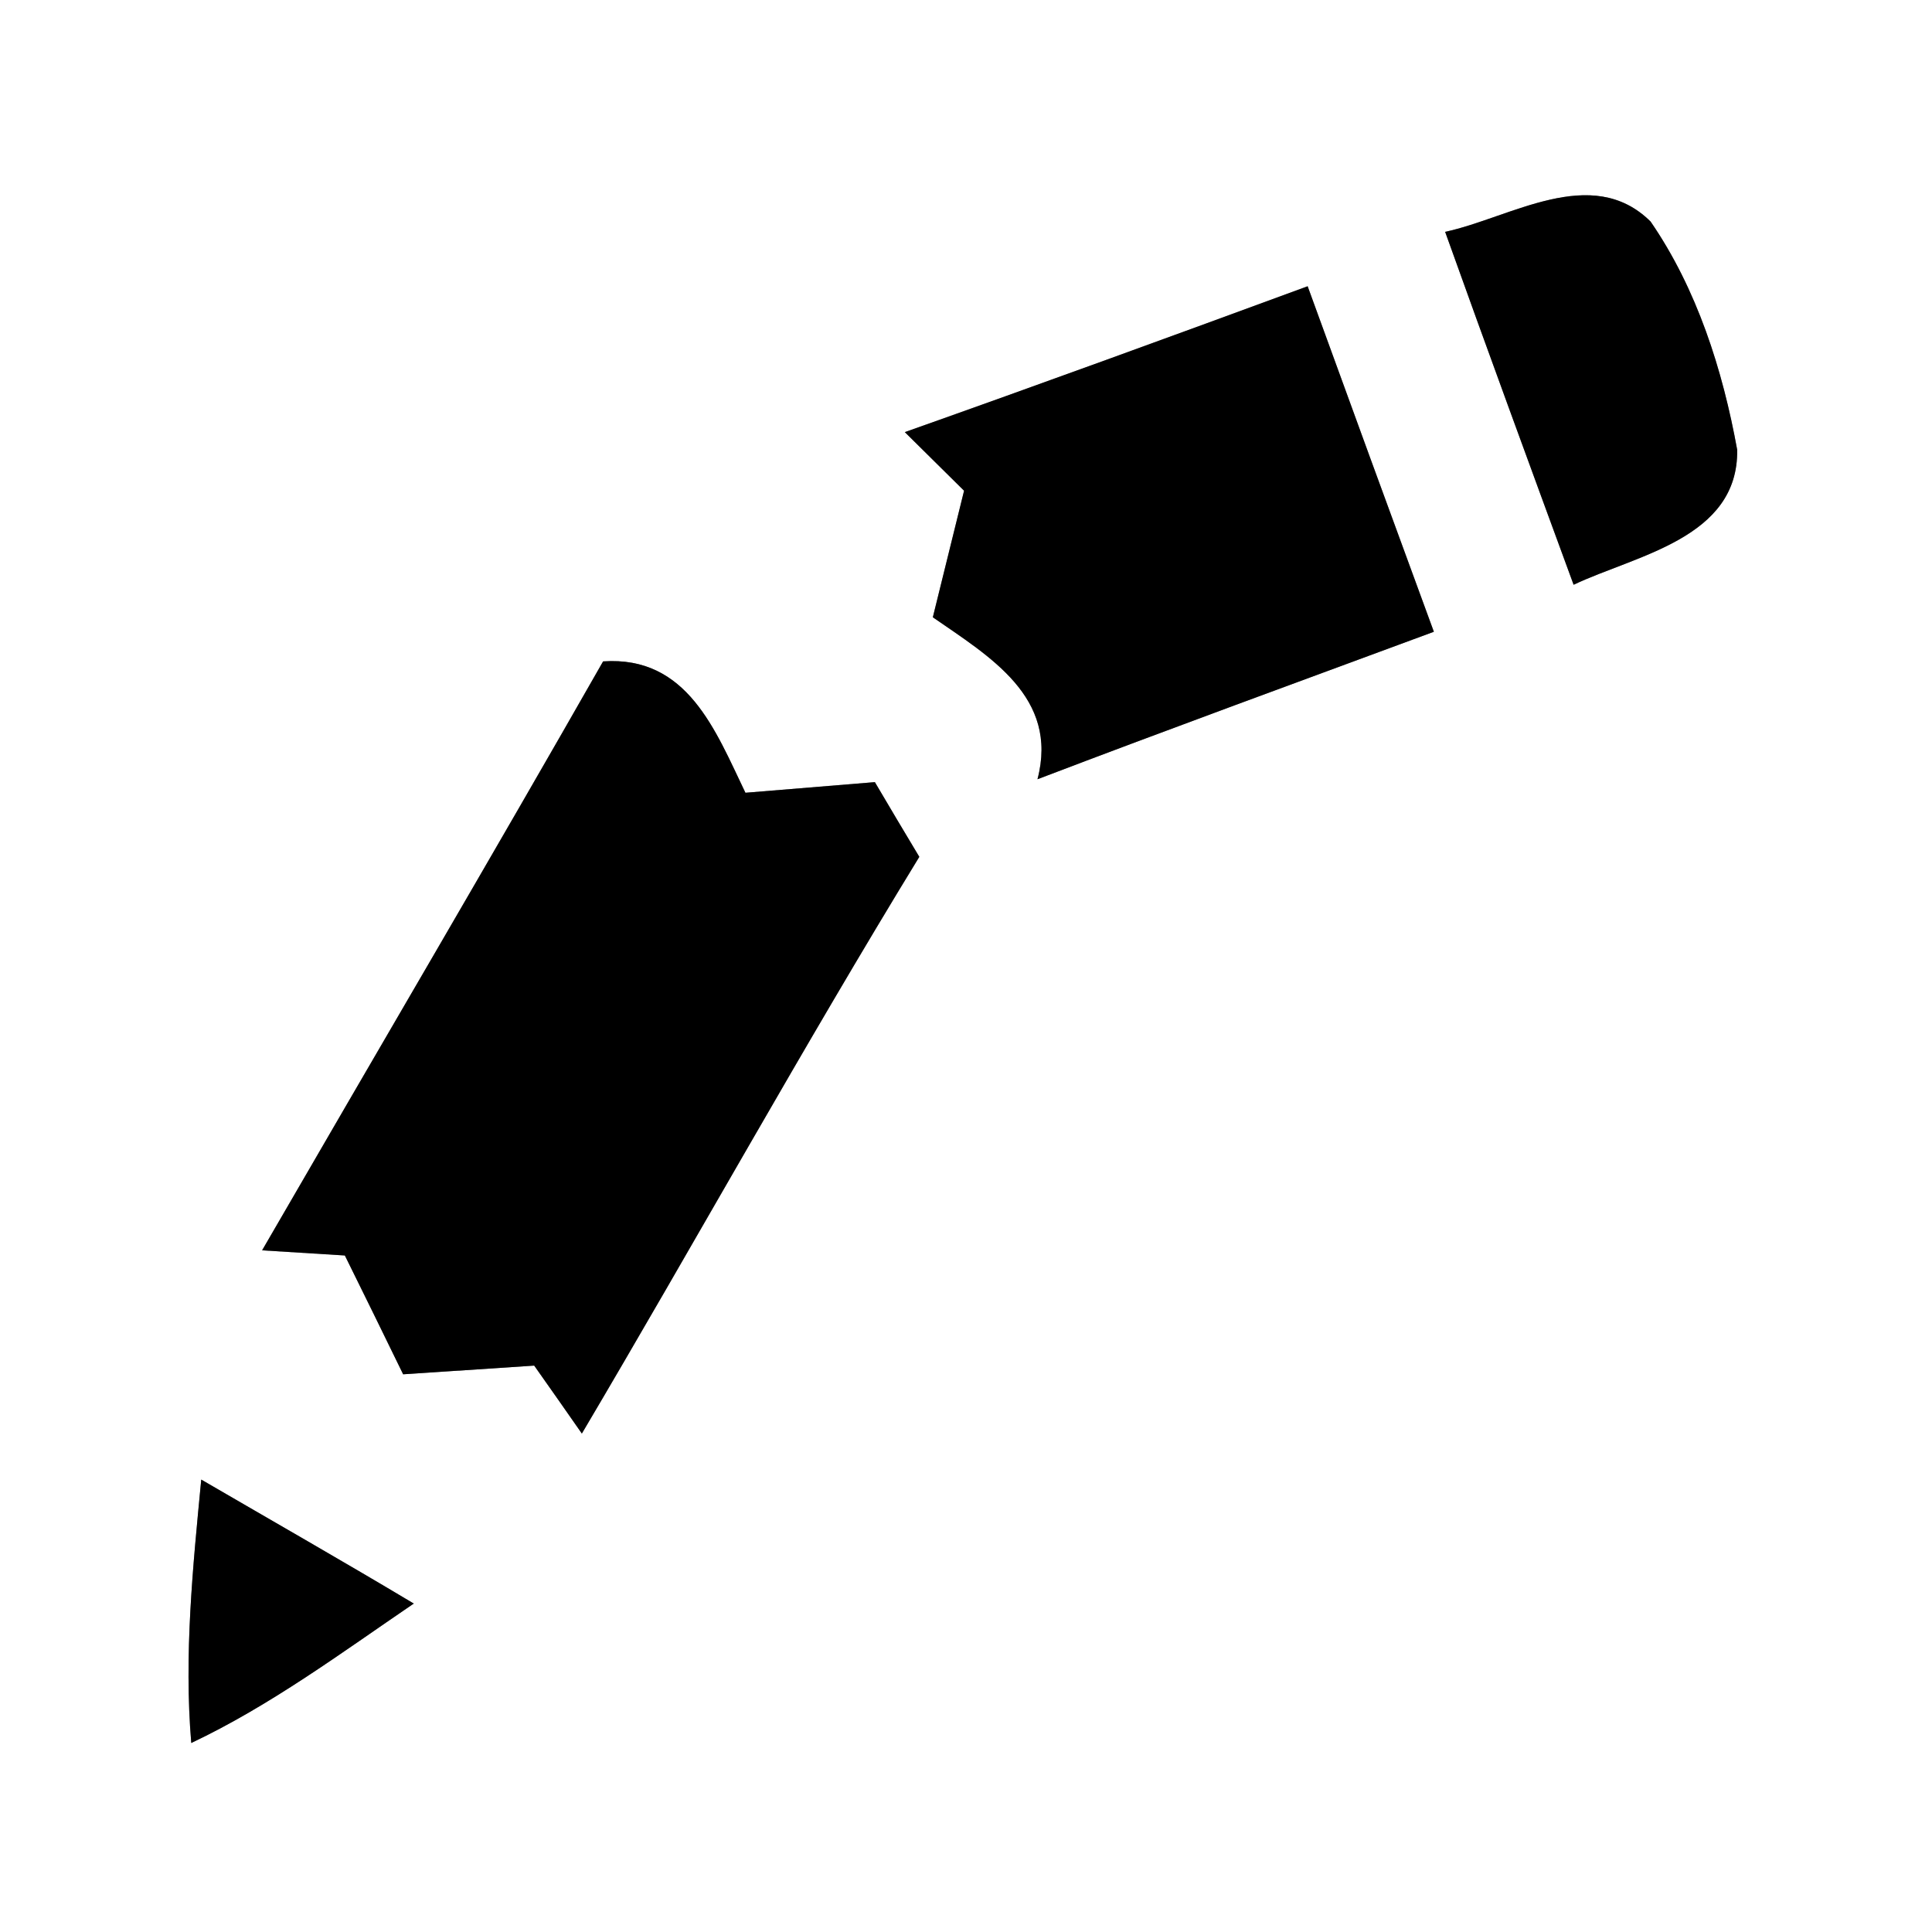 <?xml version="1.0" encoding="UTF-8" ?>
<!DOCTYPE svg PUBLIC "-//W3C//DTD SVG 1.1//EN" "http://www.w3.org/Graphics/SVG/1.1/DTD/svg11.dtd">
<svg width="60pt" height="60pt" viewBox="0 0 60 60" version="1.1" xmlns="http://www.w3.org/2000/svg">
<rect x="0" y="0" width="60" height="60" fill="#808080" stroke="none"/>
<g id="#ffffffff">
<path fill="#ffffff" opacity="1.00" d=" M 0.00 0.00 L 60.00 0.00 L 60.00 60.00 L 0.00 60.00 L 0.00 0.00 M 44.88 7.20 C 46.19 10.86 47.53 14.51 48.87 18.16 C 50.81 17.24 53.99 16.72 53.95 13.97 C 53.50 11.49 52.70 8.97 51.26 6.88 C 49.43 5.07 46.90 6.77 44.88 7.20 M 28.10 13.42 C 28.71 14.02 29.32 14.63 29.94 15.24 C 29.62 16.55 29.29 17.86 28.97 19.17 C 30.73 20.39 32.89 21.65 32.22 24.20 C 36.31 22.64 40.42 21.14 44.53 19.62 C 43.22 16.05 41.91 12.47 40.61 8.89 C 36.45 10.42 32.28 11.94 28.10 13.42 M 18.73 20.54 C 15.24 26.66 11.67 32.73 8.14 38.83 C 8.79 38.87 10.07 38.95 10.71 38.99 C 11.32 40.22 11.92 41.45 12.52 42.68 C 13.88 42.59 15.24 42.50 16.59 42.41 C 16.96 42.93 17.70 43.99 18.07 44.52 C 21.59 38.57 24.94 32.51 28.55 26.61 C 28.20 26.03 27.51 24.87 27.17 24.29 C 25.83 24.40 24.49 24.51 23.15 24.62 C 22.22 22.69 21.35 20.36 18.73 20.54 M 5.94 54.13 C 8.41 52.96 10.60 51.33 12.85 49.80 C 10.66 48.49 8.45 47.23 6.25 45.95 C 5.99 48.66 5.71 51.40 5.94 54.13 Z" />
</g>
<g id="#000000ff">
<path fill="#000000" opacity="1.00" d=" M 44.88 7.20 C 46.90 6.77 49.43 5.07 51.26 6.88 C 52.70 8.97 53.50 11.49 53.95 13.97 C 53.99 16.72 50.81 17.24 48.87 18.16 C 47.53 14.51 46.19 10.86 44.88 7.20 Z" />
<path fill="#000000" opacity="1.00" d=" M 28.10 13.42 C 32.28 11.94 36.45 10.42 40.61 8.89 C 41.91 12.47 43.22 16.05 44.53 19.62 C 40.42 21.14 36.31 22.64 32.22 24.20 C 32.89 21.65 30.73 20.39 28.97 19.17 C 29.29 17.86 29.62 16.55 29.94 15.24 C 29.32 14.63 28.71 14.02 28.10 13.42 Z" />
<path fill="#000000" opacity="1.00" d=" M 18.73 20.54 C 21.35 20.36 22.22 22.69 23.15 24.62 C 24.49 24.51 25.83 24.40 27.17 24.29 C 27.51 24.87 28.20 26.03 28.55 26.61 C 24.94 32.51 21.59 38.57 18.07 44.52 C 17.70 43.99 16.96 42.93 16.59 42.41 C 15.24 42.50 13.88 42.59 12.52 42.68 C 11.92 41.45 11.32 40.22 10.71 38.99 C 10.07 38.95 8.79 38.87 8.14 38.83 C 11.67 32.73 15.24 26.66 18.73 20.54 Z" />
<path fill="#000000" opacity="1.00" d=" M 5.94 54.13 C 5.71 51.40 5.99 48.66 6.25 45.95 C 8.45 47.23 10.66 48.49 12.85 49.80 C 10.60 51.33 8.41 52.96 5.94 54.13 Z" />
</g>
</svg>
